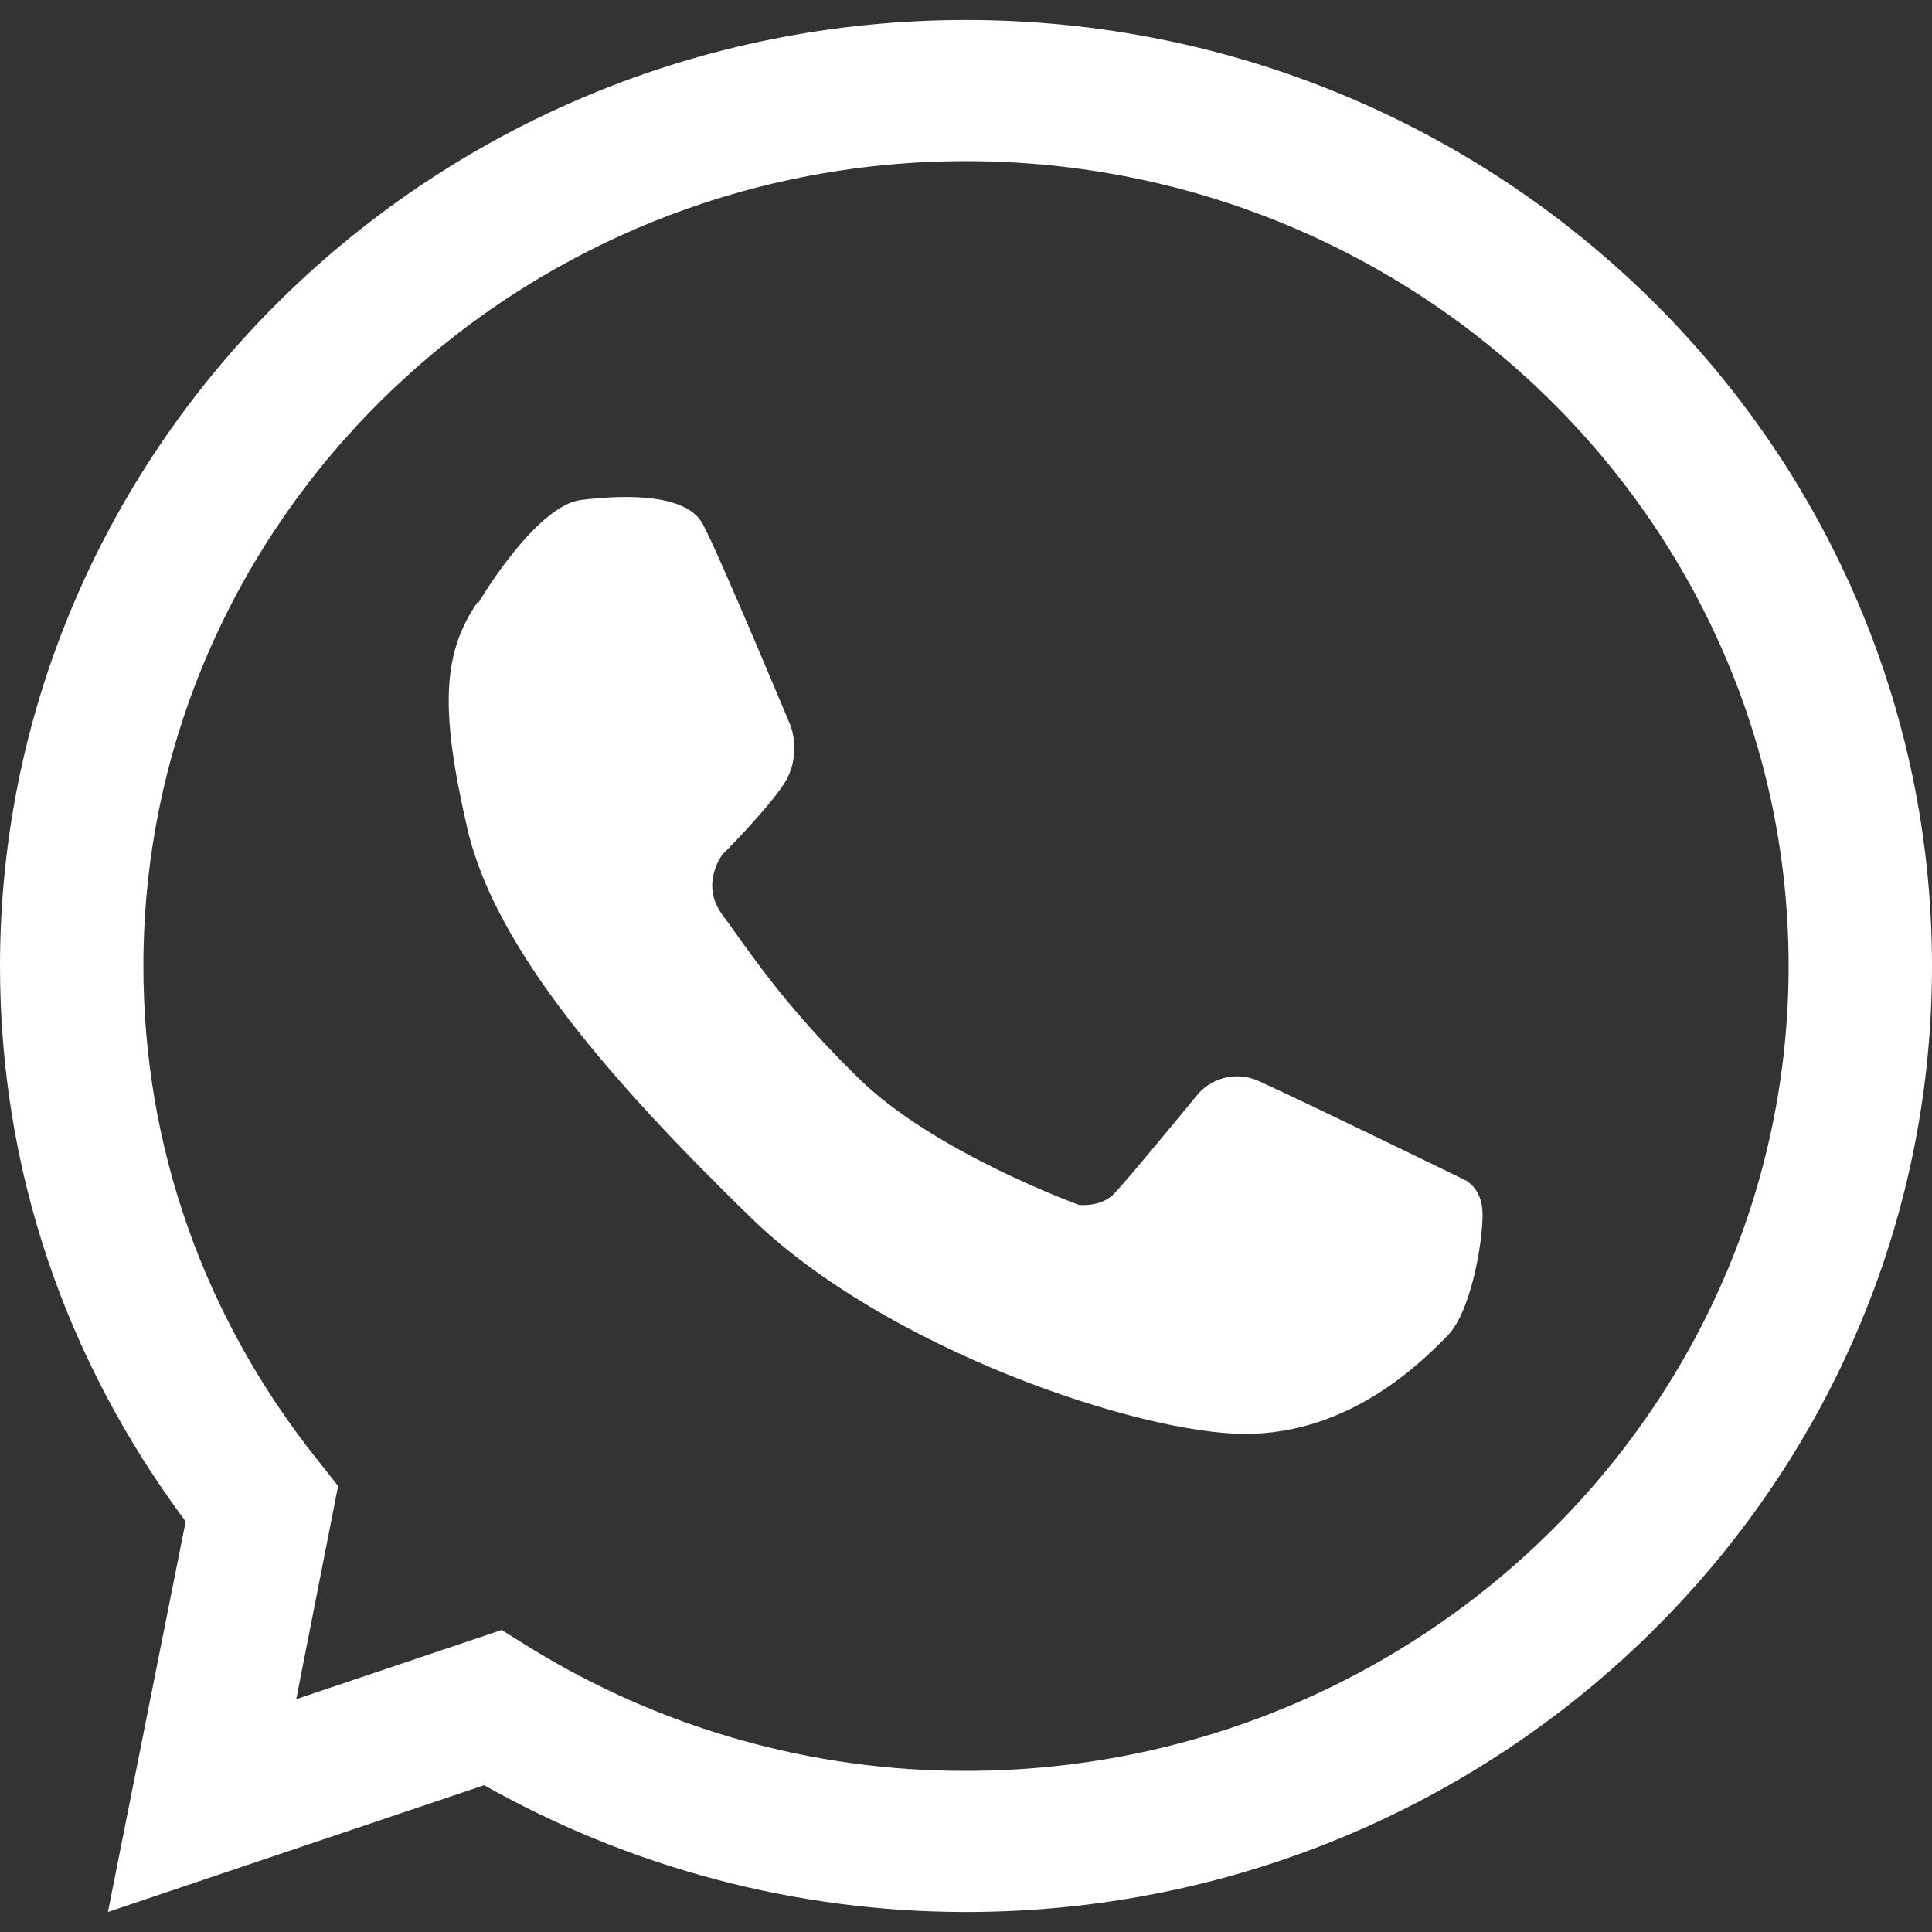 <?xml version="1.0" encoding="utf-8"?>
<!-- Generator: Adobe Illustrator 26.0.0, SVG Export Plug-In . SVG Version: 6.00 Build 0)  -->
<svg version="1.1" id="Capa_1" xmlns="http://www.w3.org/2000/svg" xmlns:xlink="http://www.w3.org/1999/xlink" x="0px" y="0px"
	 viewBox="0 0 512 512" style="enable-background:new 0 0 512 512;" xml:space="preserve">
<rect x="0" y="0" width="512" height="512" fill="#333333" stroke="none"/>
<style type="text/css">
	.st0{fill:#FFFFFF;}
</style>
<g id="Camada_1-2">
	<path class="st0" d="M256,506.7c-44.7,0-88.7-11.6-127.7-33.6l-99.7,33.6l20.6-103.5C17,360,0,309.5,0,256
		C0,117.7,114.8,5.3,256,5.3S512,117.7,512,256S397.2,506.7,256,506.7z M133,432l7.7,4.8c34.7,21.3,74.6,32.6,115.3,32.5
		c120.1,0,218-95.8,218-213.3S376.1,42.7,256,42.7S38,138.3,38,256c0,47.8,16,93.2,46.3,131.1l5.3,6.7l-11.1,56.5l54.3-18.3H133z"/>
	<path class="st0" d="M126.8,159.7c0,0,15.1-25.7,27.2-27.2s27.9-1.6,32.2,6.3s23.3,53.5,23.3,53.5c1.8,5.1,1.2,10.8-1.7,15.4
		c-5,7.5-16.3,18.7-16.3,18.7s-6.2,7.9,0,16.1c6.2,8.4,15.9,23.6,36,43.2c20,19.7,58.4,33.6,58.4,33.6s5.5,0.7,9.1-2.7
		c3.4-3.4,22.5-26.7,22.5-26.7c4.1-4.6,10.7-6,16.3-3.3c10.1,4.5,54,25.9,54,25.9s5.1,1.9,5.1,9.4s-3.1,26.2-9.6,32.4
		c-6.3,6.3-25.2,25.7-53.3,25.7s-95.3-22.5-131.1-57.4s-67.5-70.6-75-102.8c-7.5-32.4-6.5-46.9,2.7-60.3L126.8,159.7z"/>
</g>
</svg>
